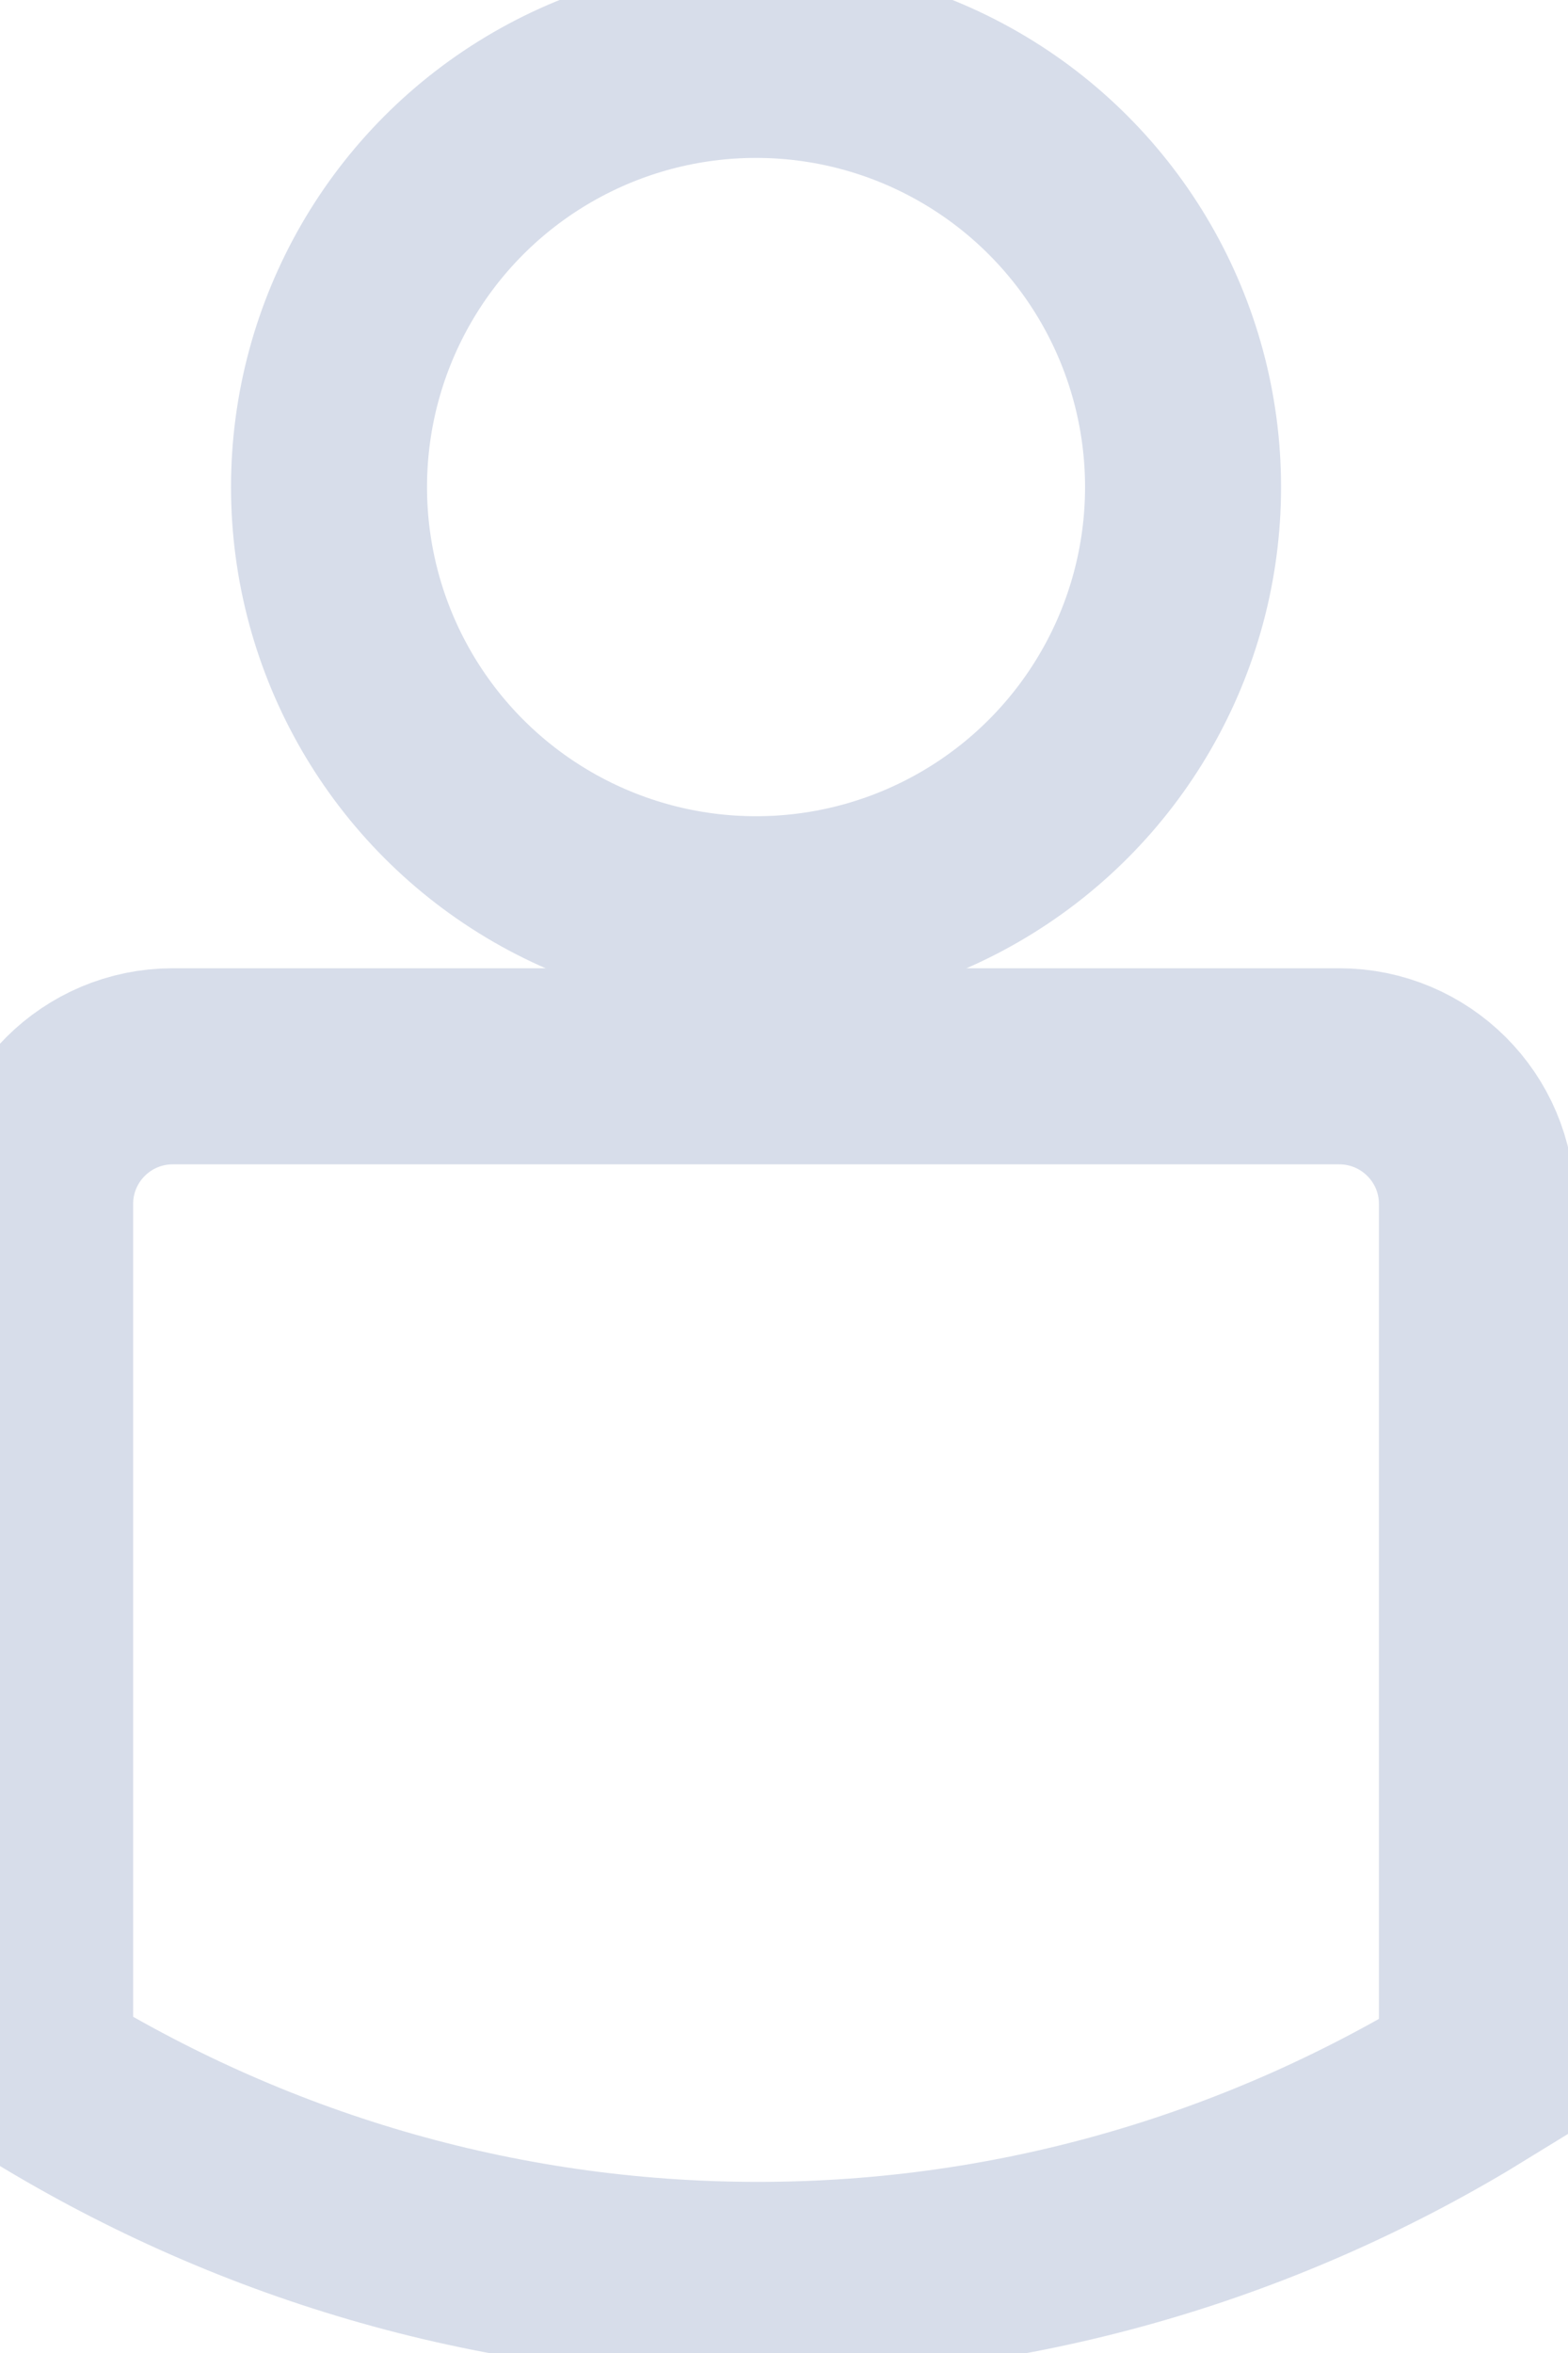 <?xml version="1.0" encoding="UTF-8"?>
<svg width="12px" height="18px" viewBox="0 0 12 18" version="1.1" xmlns="http://www.w3.org/2000/svg" xmlns:xlink="http://www.w3.org/1999/xlink">
    <!-- Generator: Sketch 43.1 (39012) - http://www.bohemiancoding.com/sketch -->
    <title>Username</title>
    <desc>Created with Sketch.</desc>
    <defs></defs>
    <g id="Symbols" stroke="none" stroke-width="1" fill="none" fill-rule="evenodd">
        <g id="Username" fill-rule="nonzero" stroke="#D7DDEA" stroke-width="1.5">
            <g id="Group">
                <g>
                    <ellipse id="Oval" cx="5.786" cy="3.726" rx="3.268" ry="3.268"></ellipse>
                    <path d="M10.249,8.157 L1.322,8.157 C0.741,8.157 0.269,8.628 0.269,9.21 L0.269,15.855 C1.877,16.854 3.768,17.441 5.801,17.441 C7.82,17.441 9.7,16.861 11.303,15.873 L11.303,9.21 C11.303,8.628 10.831,8.157 10.249,8.157 Z" id="Shape"></path>
                </g>
            </g>
        </g>
    </g>
</svg>